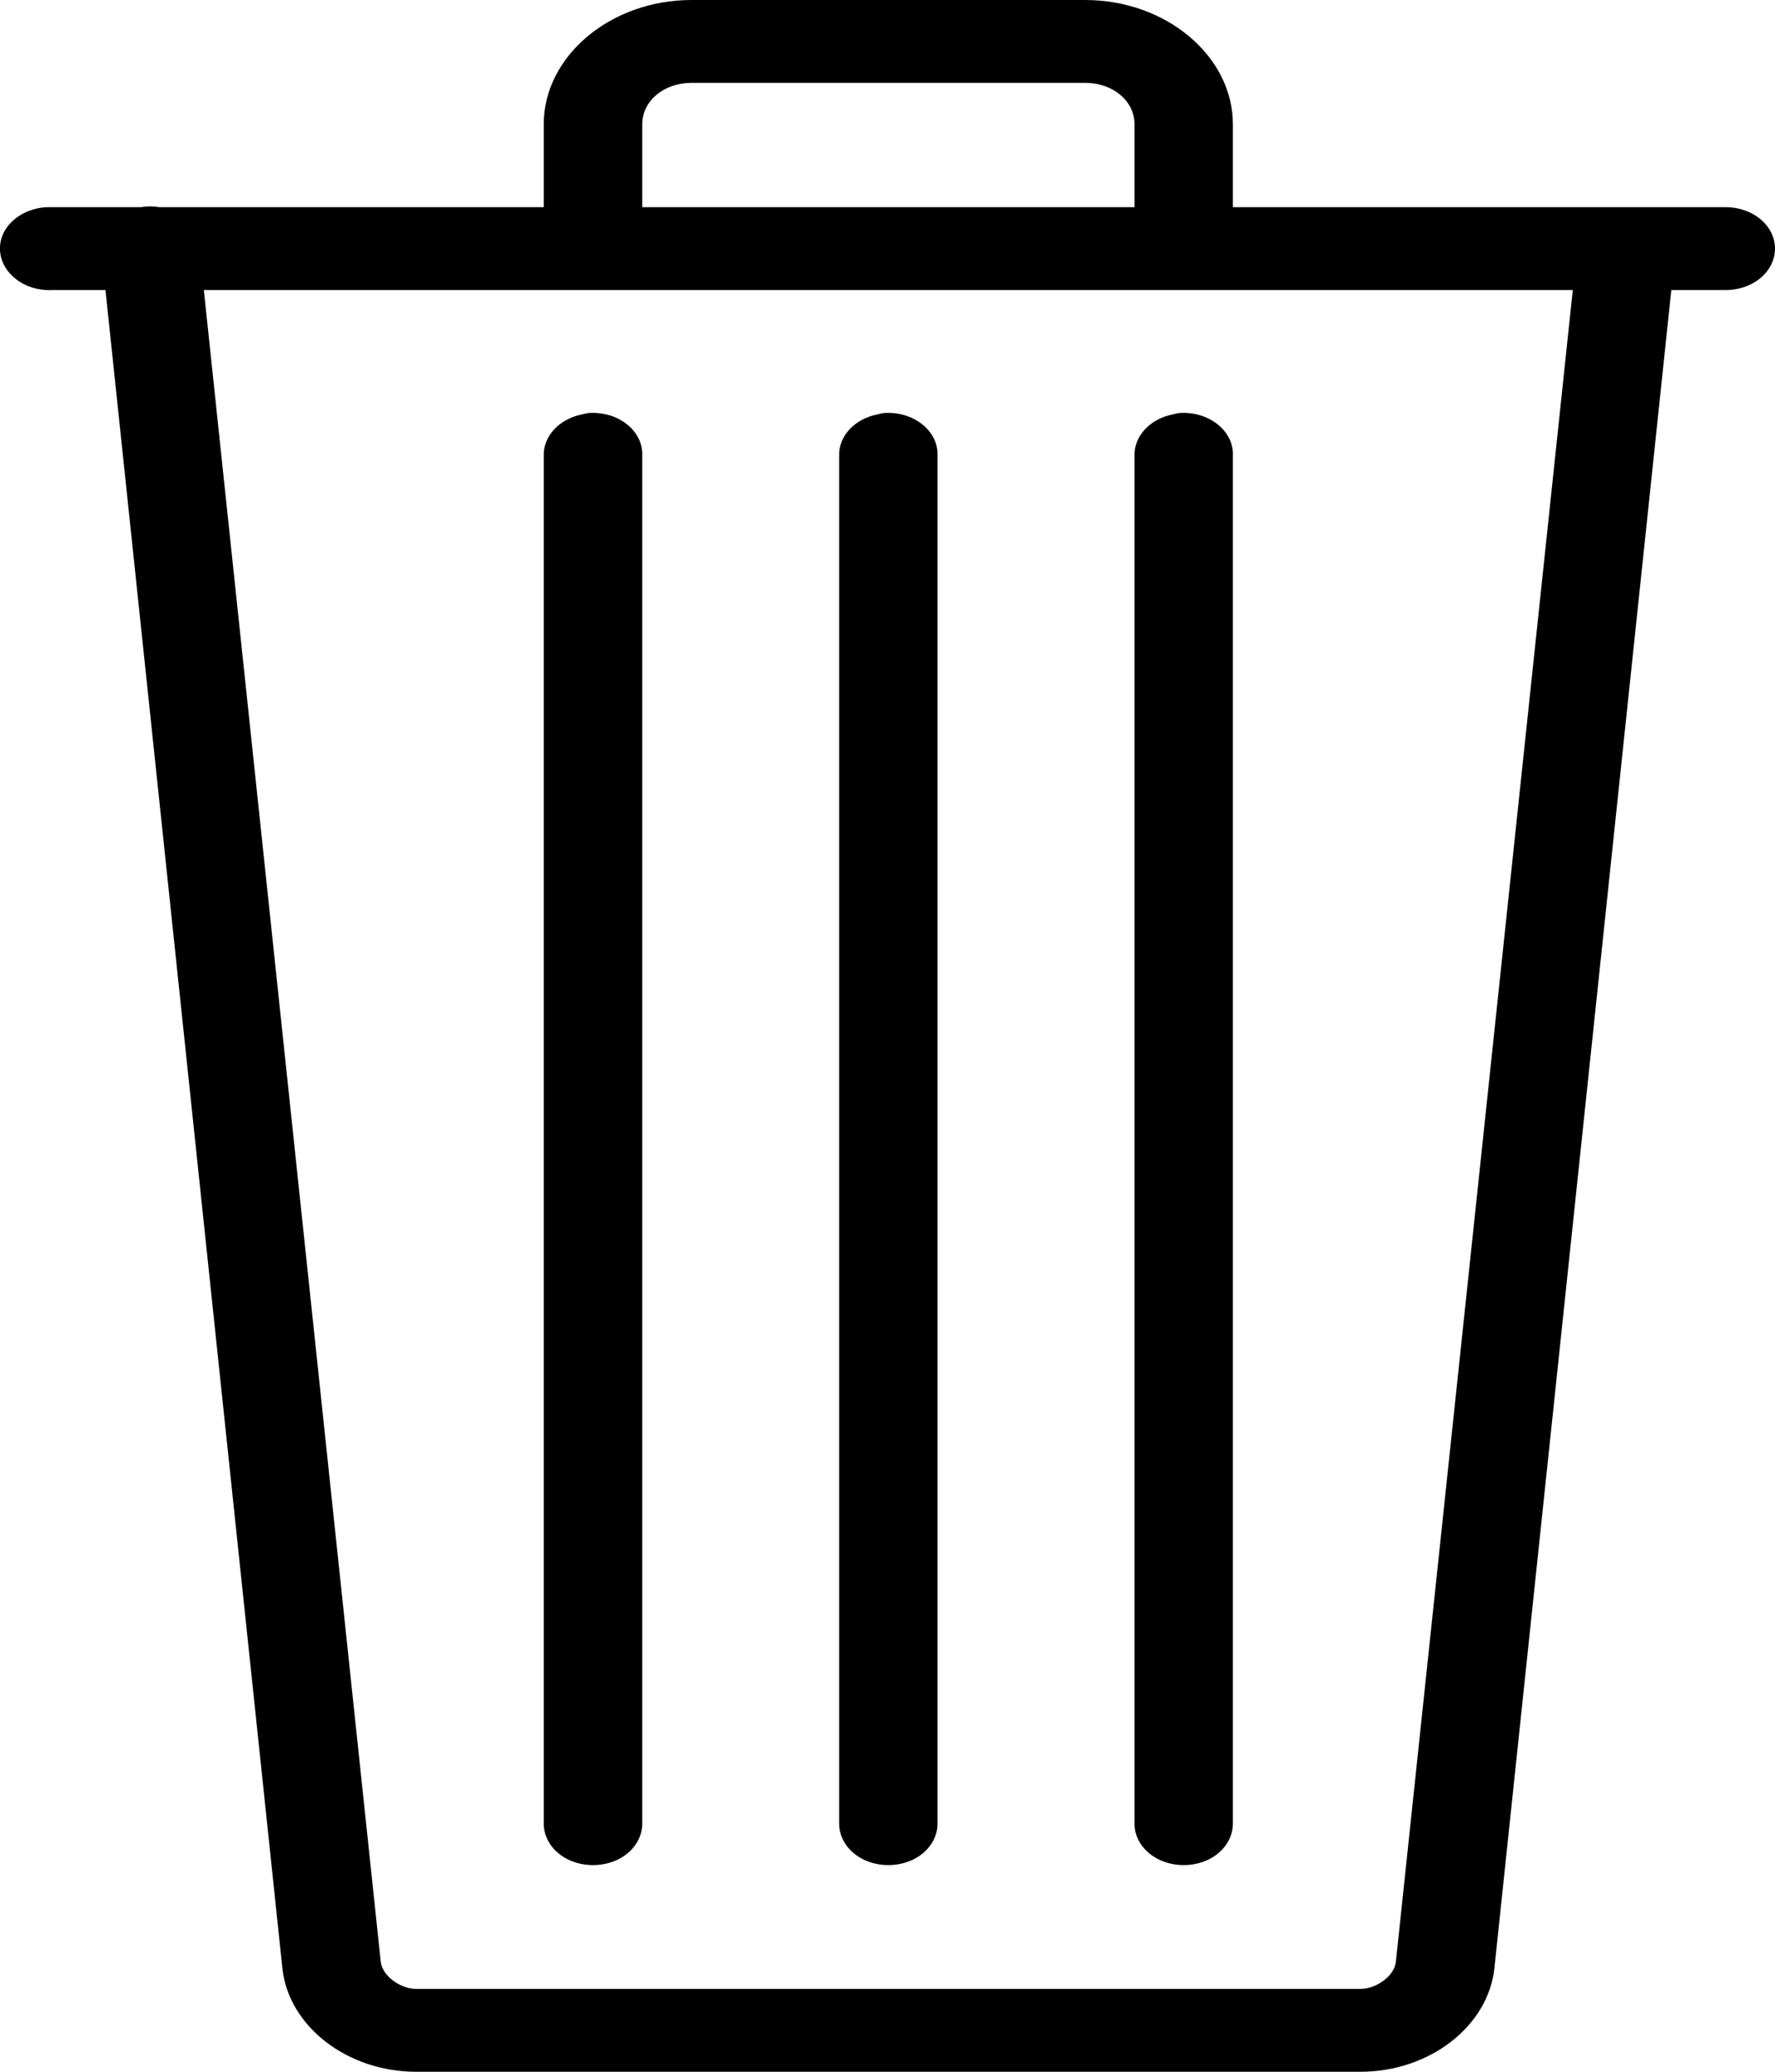 <svg width="12" height="14" viewBox="0 0 12 14" fill="none" xmlns="http://www.w3.org/2000/svg">
<path d="M4.675 0C4.127 0 3.676 0.38 3.676 0.84V1.4H1.077C1.035 1.393 0.993 1.393 0.952 1.4H0.349C0.338 1.4 0.328 1.4 0.318 1.4C0.134 1.408 -0.009 1.539 0 1.693C0.01 1.847 0.165 1.968 0.349 1.96H0.713L1.909 13.3C1.95 13.692 2.347 14 2.813 14H9.198C9.665 14 10.061 13.692 10.103 13.3L11.299 1.96H11.663C11.782 1.961 11.894 1.909 11.955 1.821C12.015 1.734 12.015 1.626 11.955 1.539C11.894 1.451 11.782 1.399 11.663 1.4H8.335V0.84C8.335 0.38 7.884 0 7.337 0H4.675ZM4.675 0.56H7.337C7.524 0.56 7.67 0.682 7.67 0.84V1.4H4.342V0.84C4.342 0.682 4.487 0.56 4.675 0.56ZM1.378 1.96H10.633L9.437 13.256C9.427 13.354 9.303 13.44 9.198 13.44H2.813C2.708 13.44 2.585 13.354 2.574 13.256L1.378 1.96ZM3.978 2.791C3.964 2.793 3.949 2.797 3.936 2.8C3.782 2.83 3.672 2.947 3.676 3.08V12.32C3.675 12.421 3.737 12.515 3.841 12.566C3.945 12.616 4.073 12.616 4.177 12.566C4.281 12.515 4.343 12.421 4.342 12.32V3.08C4.346 2.999 4.307 2.921 4.238 2.867C4.168 2.811 4.073 2.784 3.978 2.791ZM5.975 2.791C5.96 2.793 5.946 2.797 5.933 2.8C5.778 2.83 5.669 2.947 5.673 3.08V12.32C5.672 12.421 5.734 12.515 5.838 12.566C5.942 12.616 6.069 12.616 6.173 12.566C6.277 12.515 6.34 12.421 6.338 12.32V3.08C6.342 2.999 6.303 2.921 6.234 2.867C6.164 2.811 6.069 2.784 5.975 2.791ZM7.971 2.791C7.957 2.793 7.943 2.797 7.93 2.8C7.775 2.83 7.666 2.947 7.67 3.08V12.32C7.668 12.421 7.731 12.515 7.835 12.566C7.939 12.616 8.066 12.616 8.17 12.566C8.274 12.515 8.336 12.421 8.335 12.32V3.08C8.339 2.999 8.3 2.921 8.231 2.867C8.161 2.811 8.066 2.784 7.971 2.791Z" fill="black"/>
</svg>
